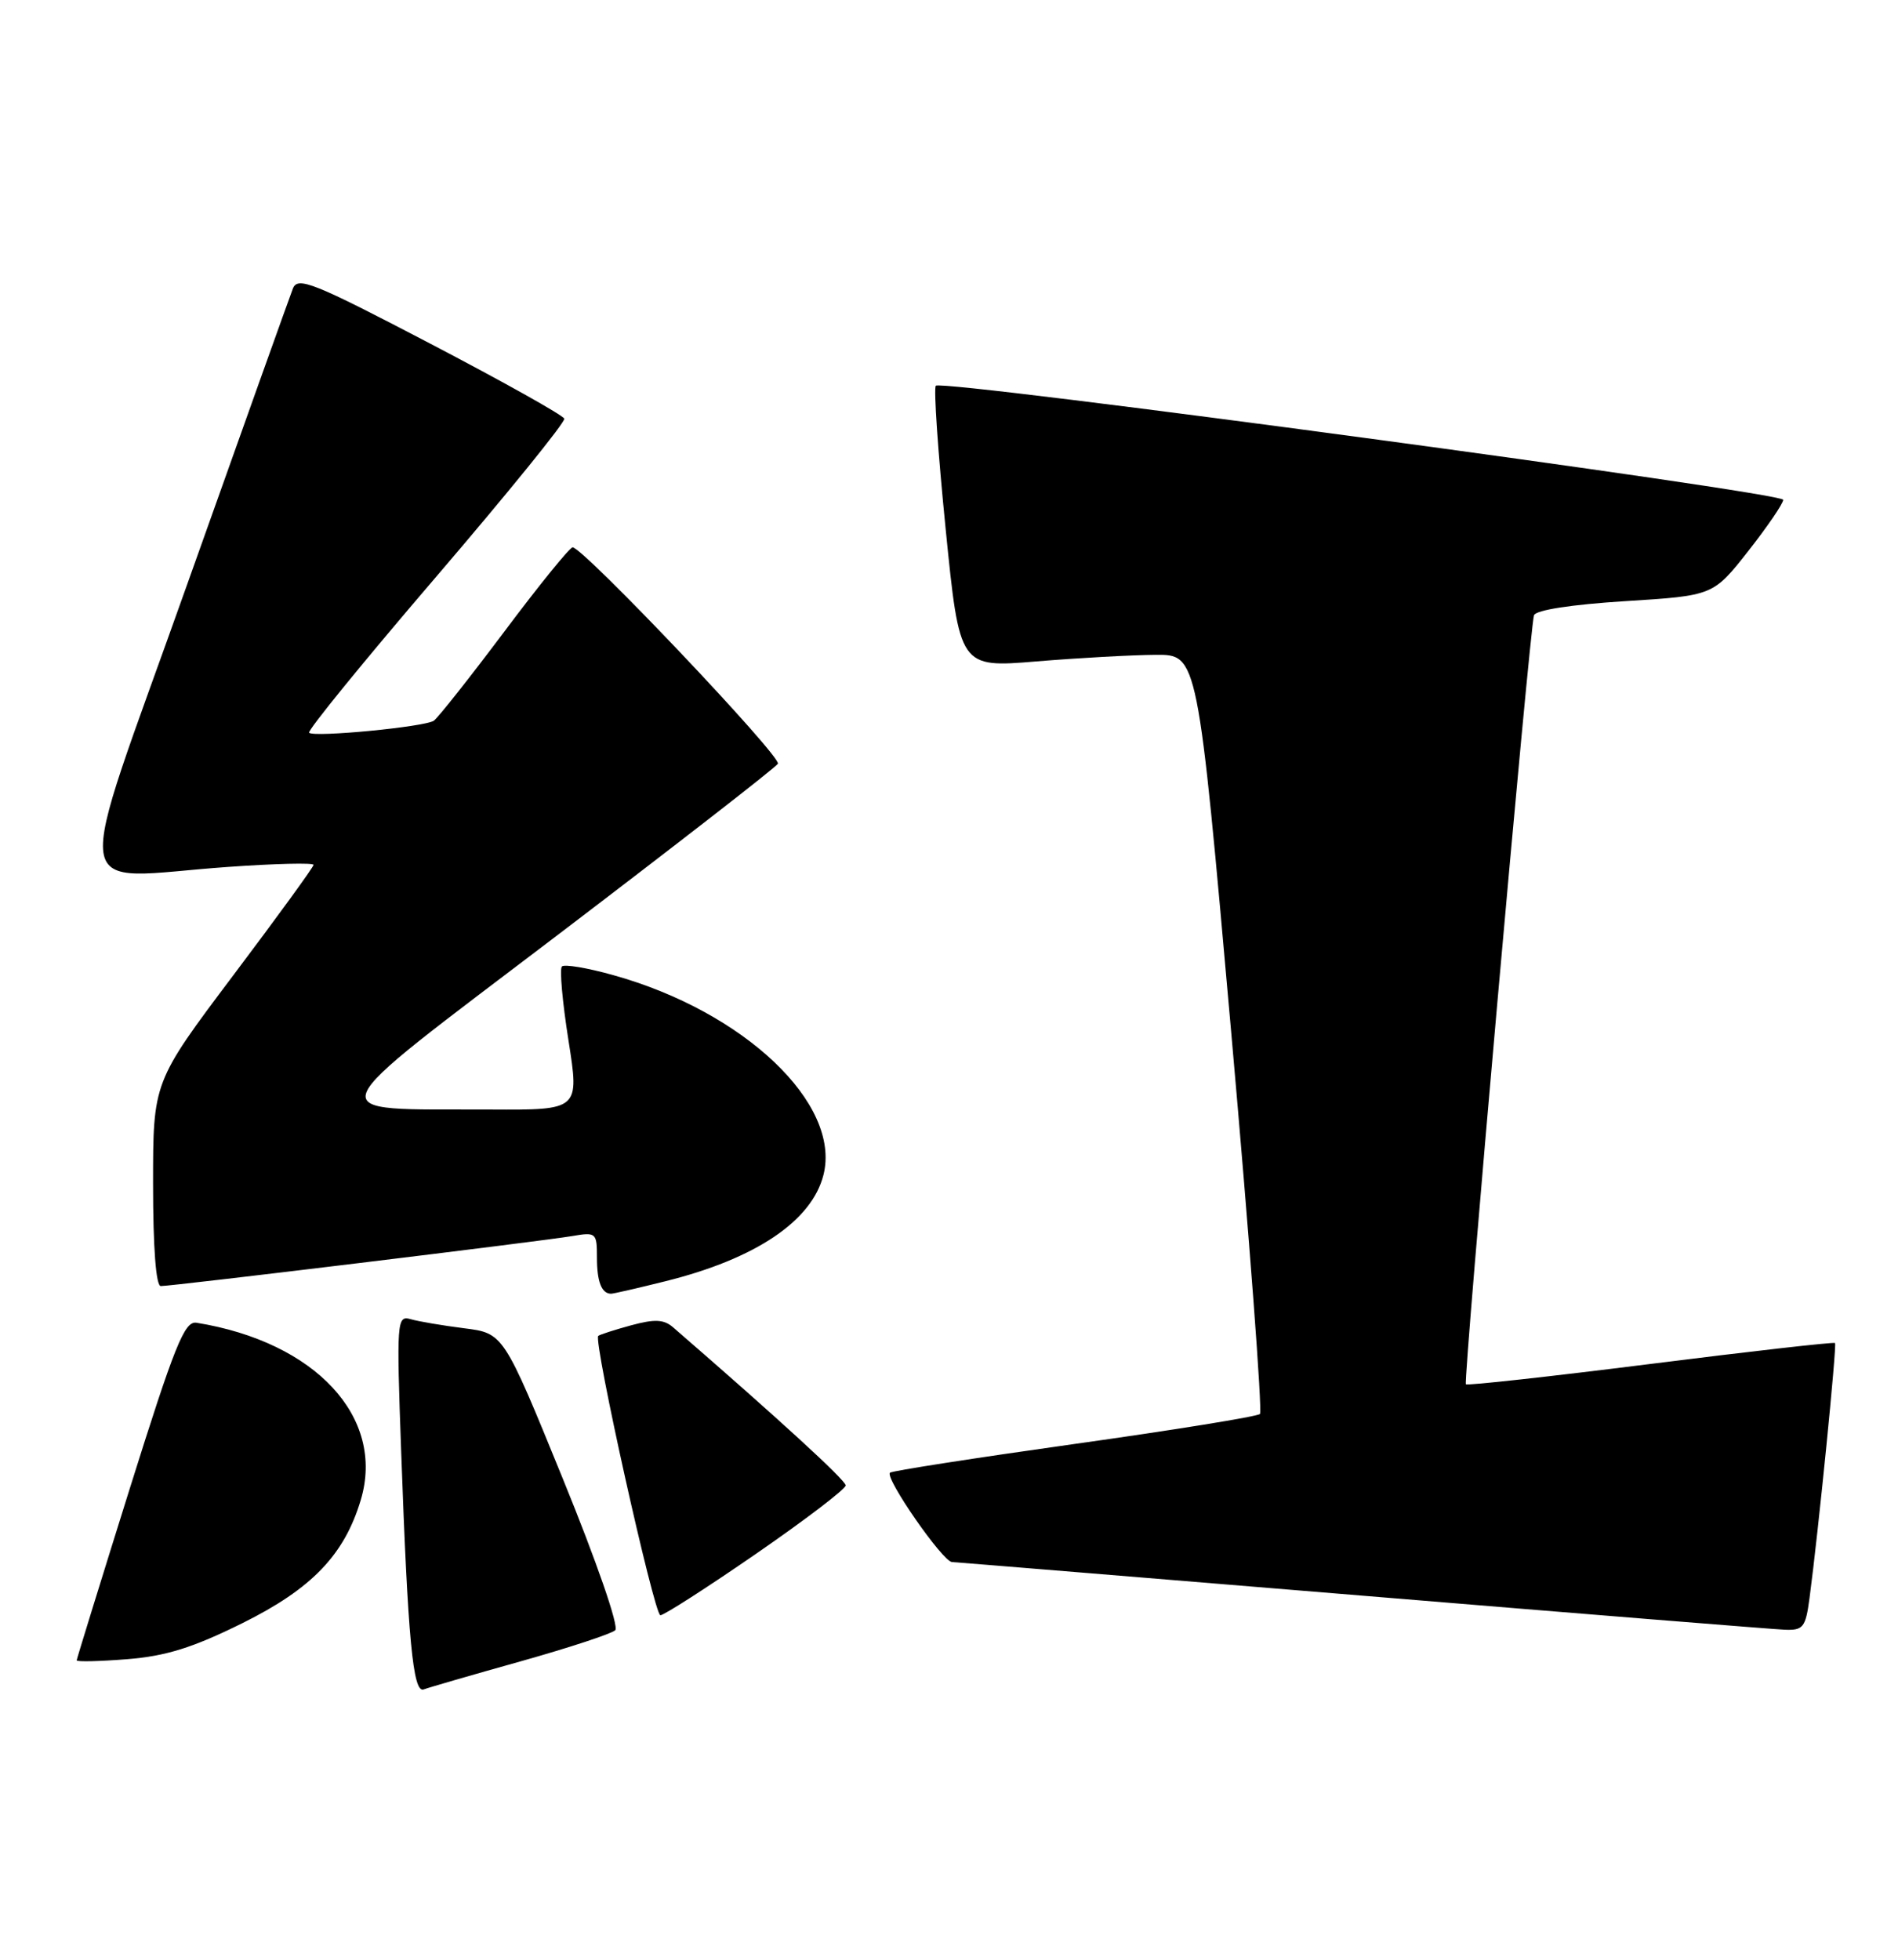 <?xml version="1.0" encoding="UTF-8" standalone="no"?>
<!DOCTYPE svg PUBLIC "-//W3C//DTD SVG 1.1//EN" "http://www.w3.org/Graphics/SVG/1.1/DTD/svg11.dtd" >
<svg xmlns="http://www.w3.org/2000/svg" xmlns:xlink="http://www.w3.org/1999/xlink" version="1.1" viewBox="0 0 248 256">
 <g >
 <path fill="currentColor"
d=" M 68.00 217.03 C 74.33 215.25 79.90 213.42 80.39 212.96 C 80.90 212.48 77.96 203.99 73.53 193.14 C 65.79 174.16 65.79 174.16 60.64 173.51 C 57.81 173.15 54.66 172.62 53.64 172.32 C 51.86 171.82 51.80 172.55 52.42 189.65 C 53.30 214.18 53.96 221.23 55.36 220.69 C 55.99 220.45 61.67 218.80 68.00 217.03 Z  M 31.66 212.04 C 40.74 207.54 44.99 203.12 47.14 195.94 C 50.37 185.15 41.23 175.30 25.67 172.79 C 24.11 172.54 22.83 175.72 16.94 194.50 C 13.15 206.60 10.04 216.67 10.02 216.89 C 10.01 217.10 12.98 217.03 16.62 216.74 C 21.68 216.34 25.22 215.23 31.66 212.04 Z  M 236.44 208.75 C 237.60 200.06 240.03 175.70 239.77 175.44 C 239.62 175.29 228.77 176.52 215.67 178.17 C 202.56 179.82 191.70 181.02 191.54 180.83 C 191.17 180.41 199.89 81.89 200.44 80.37 C 200.68 79.69 205.34 78.97 212.35 78.53 C 223.85 77.81 223.85 77.81 228.43 71.99 C 230.94 68.79 233.00 65.78 233.00 65.29 C 233.00 64.32 123.14 49.53 122.28 50.39 C 121.98 50.68 122.56 59.09 123.56 69.08 C 125.38 87.23 125.38 87.23 135.44 86.40 C 140.97 85.94 147.97 85.56 151.00 85.54 C 156.50 85.50 156.50 85.50 160.87 134.80 C 163.27 161.91 164.96 184.37 164.63 184.71 C 164.29 185.04 153.37 186.81 140.37 188.63 C 127.36 190.46 116.53 192.14 116.29 192.38 C 115.59 193.07 123.17 203.99 124.39 204.05 C 125.00 204.08 149.12 206.06 178.00 208.44 C 206.88 210.83 231.71 212.83 233.19 212.89 C 235.62 212.99 235.93 212.59 236.44 208.75 Z  M 98.82 202.95 C 105.24 198.52 110.50 194.51 110.50 194.04 C 110.50 193.36 101.63 185.24 87.95 173.39 C 86.74 172.34 85.54 172.29 82.45 173.13 C 80.28 173.72 78.35 174.35 78.17 174.51 C 77.50 175.14 85.48 211.00 86.29 211.00 C 86.76 211.00 92.40 207.38 98.82 202.95 Z  M 86.94 167.37 C 98.74 164.44 106.08 159.50 107.60 153.47 C 109.93 144.18 97.24 132.13 80.09 127.37 C 76.74 126.43 73.74 125.93 73.42 126.25 C 73.10 126.57 73.49 130.92 74.28 135.91 C 75.71 145.00 75.71 145.00 64.11 144.94 C 41.35 144.83 40.66 146.63 72.93 122.09 C 88.41 110.31 101.34 100.27 101.64 99.77 C 102.19 98.89 76.20 71.50 74.82 71.50 C 74.45 71.50 70.43 76.45 65.90 82.50 C 61.36 88.55 57.21 93.79 56.68 94.15 C 55.48 94.96 41.02 96.35 40.39 95.72 C 40.13 95.46 47.59 86.31 56.96 75.38 C 66.33 64.44 73.88 55.14 73.73 54.69 C 73.58 54.25 65.70 49.84 56.22 44.89 C 40.93 36.90 38.90 36.09 38.27 37.69 C 37.88 38.69 31.64 56.15 24.40 76.50 C 9.30 118.98 8.68 114.74 29.75 113.25 C 35.94 112.81 40.99 112.69 40.97 112.98 C 40.96 113.27 36.24 119.76 30.47 127.42 C 20.00 141.34 20.00 141.34 20.00 154.67 C 20.00 163.01 20.38 168.00 21.01 168.00 C 22.57 168.00 71.06 162.11 74.75 161.47 C 77.89 160.93 78.00 161.03 78.00 164.29 C 78.00 167.44 78.61 169.00 79.85 169.00 C 80.14 169.00 83.33 168.27 86.94 167.37 Z "/>
</g>
</svg>